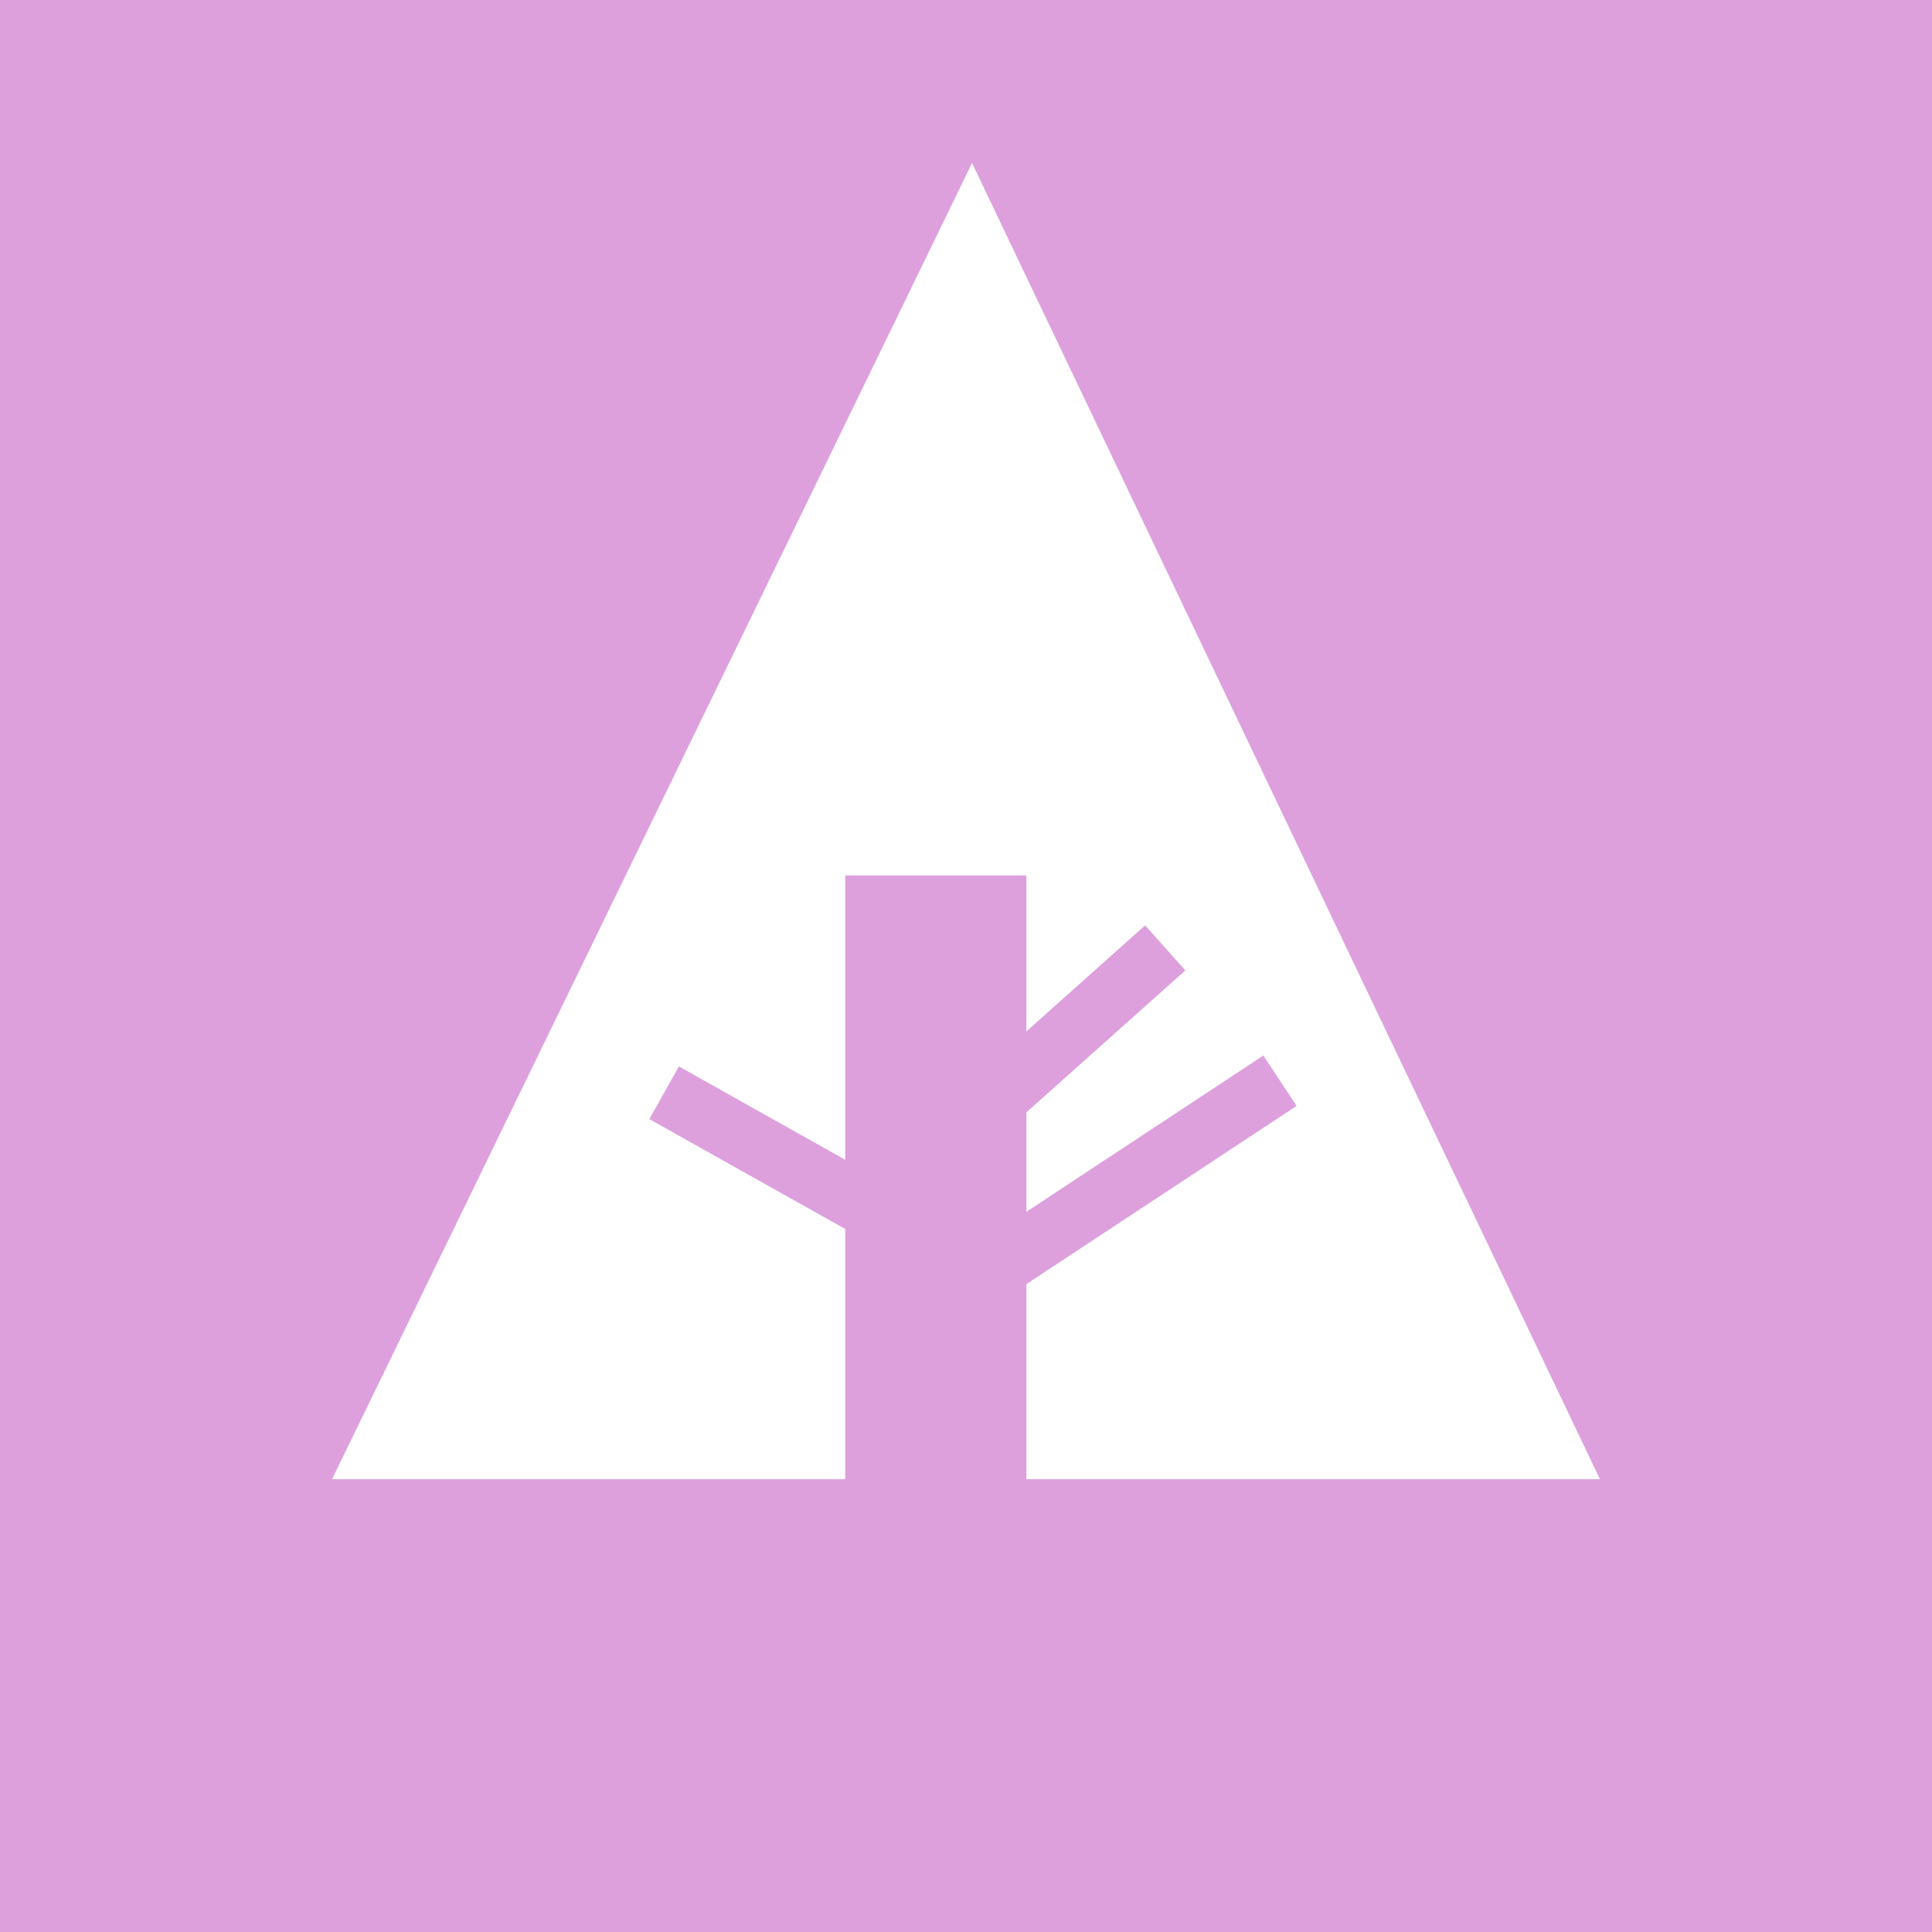 <svg xmlns="http://www.w3.org/2000/svg" width="32" height="32" viewBox="0 0 32 32" aria-labelledby="title">

        <title id="title">Forrst icon</title>
<rect fill="plum" width="32" height="32"/>
<polygon fill="white" points="5.5,24.5 14,24.5 14,14.5 17,14.5 17,24.5 26.5,24.5 16.1,2.7"/>
    <line stroke="plum" x1="11" y1="18.1" x2="15.1" y2="20.4"/>
    <line stroke="plum" x1="16.5" y1="18.2" x2="19.3" y2="15.7"/>
    <line stroke="plum" x1="16.5" y1="21" x2="21.2" y2="17.9"/>
</svg>